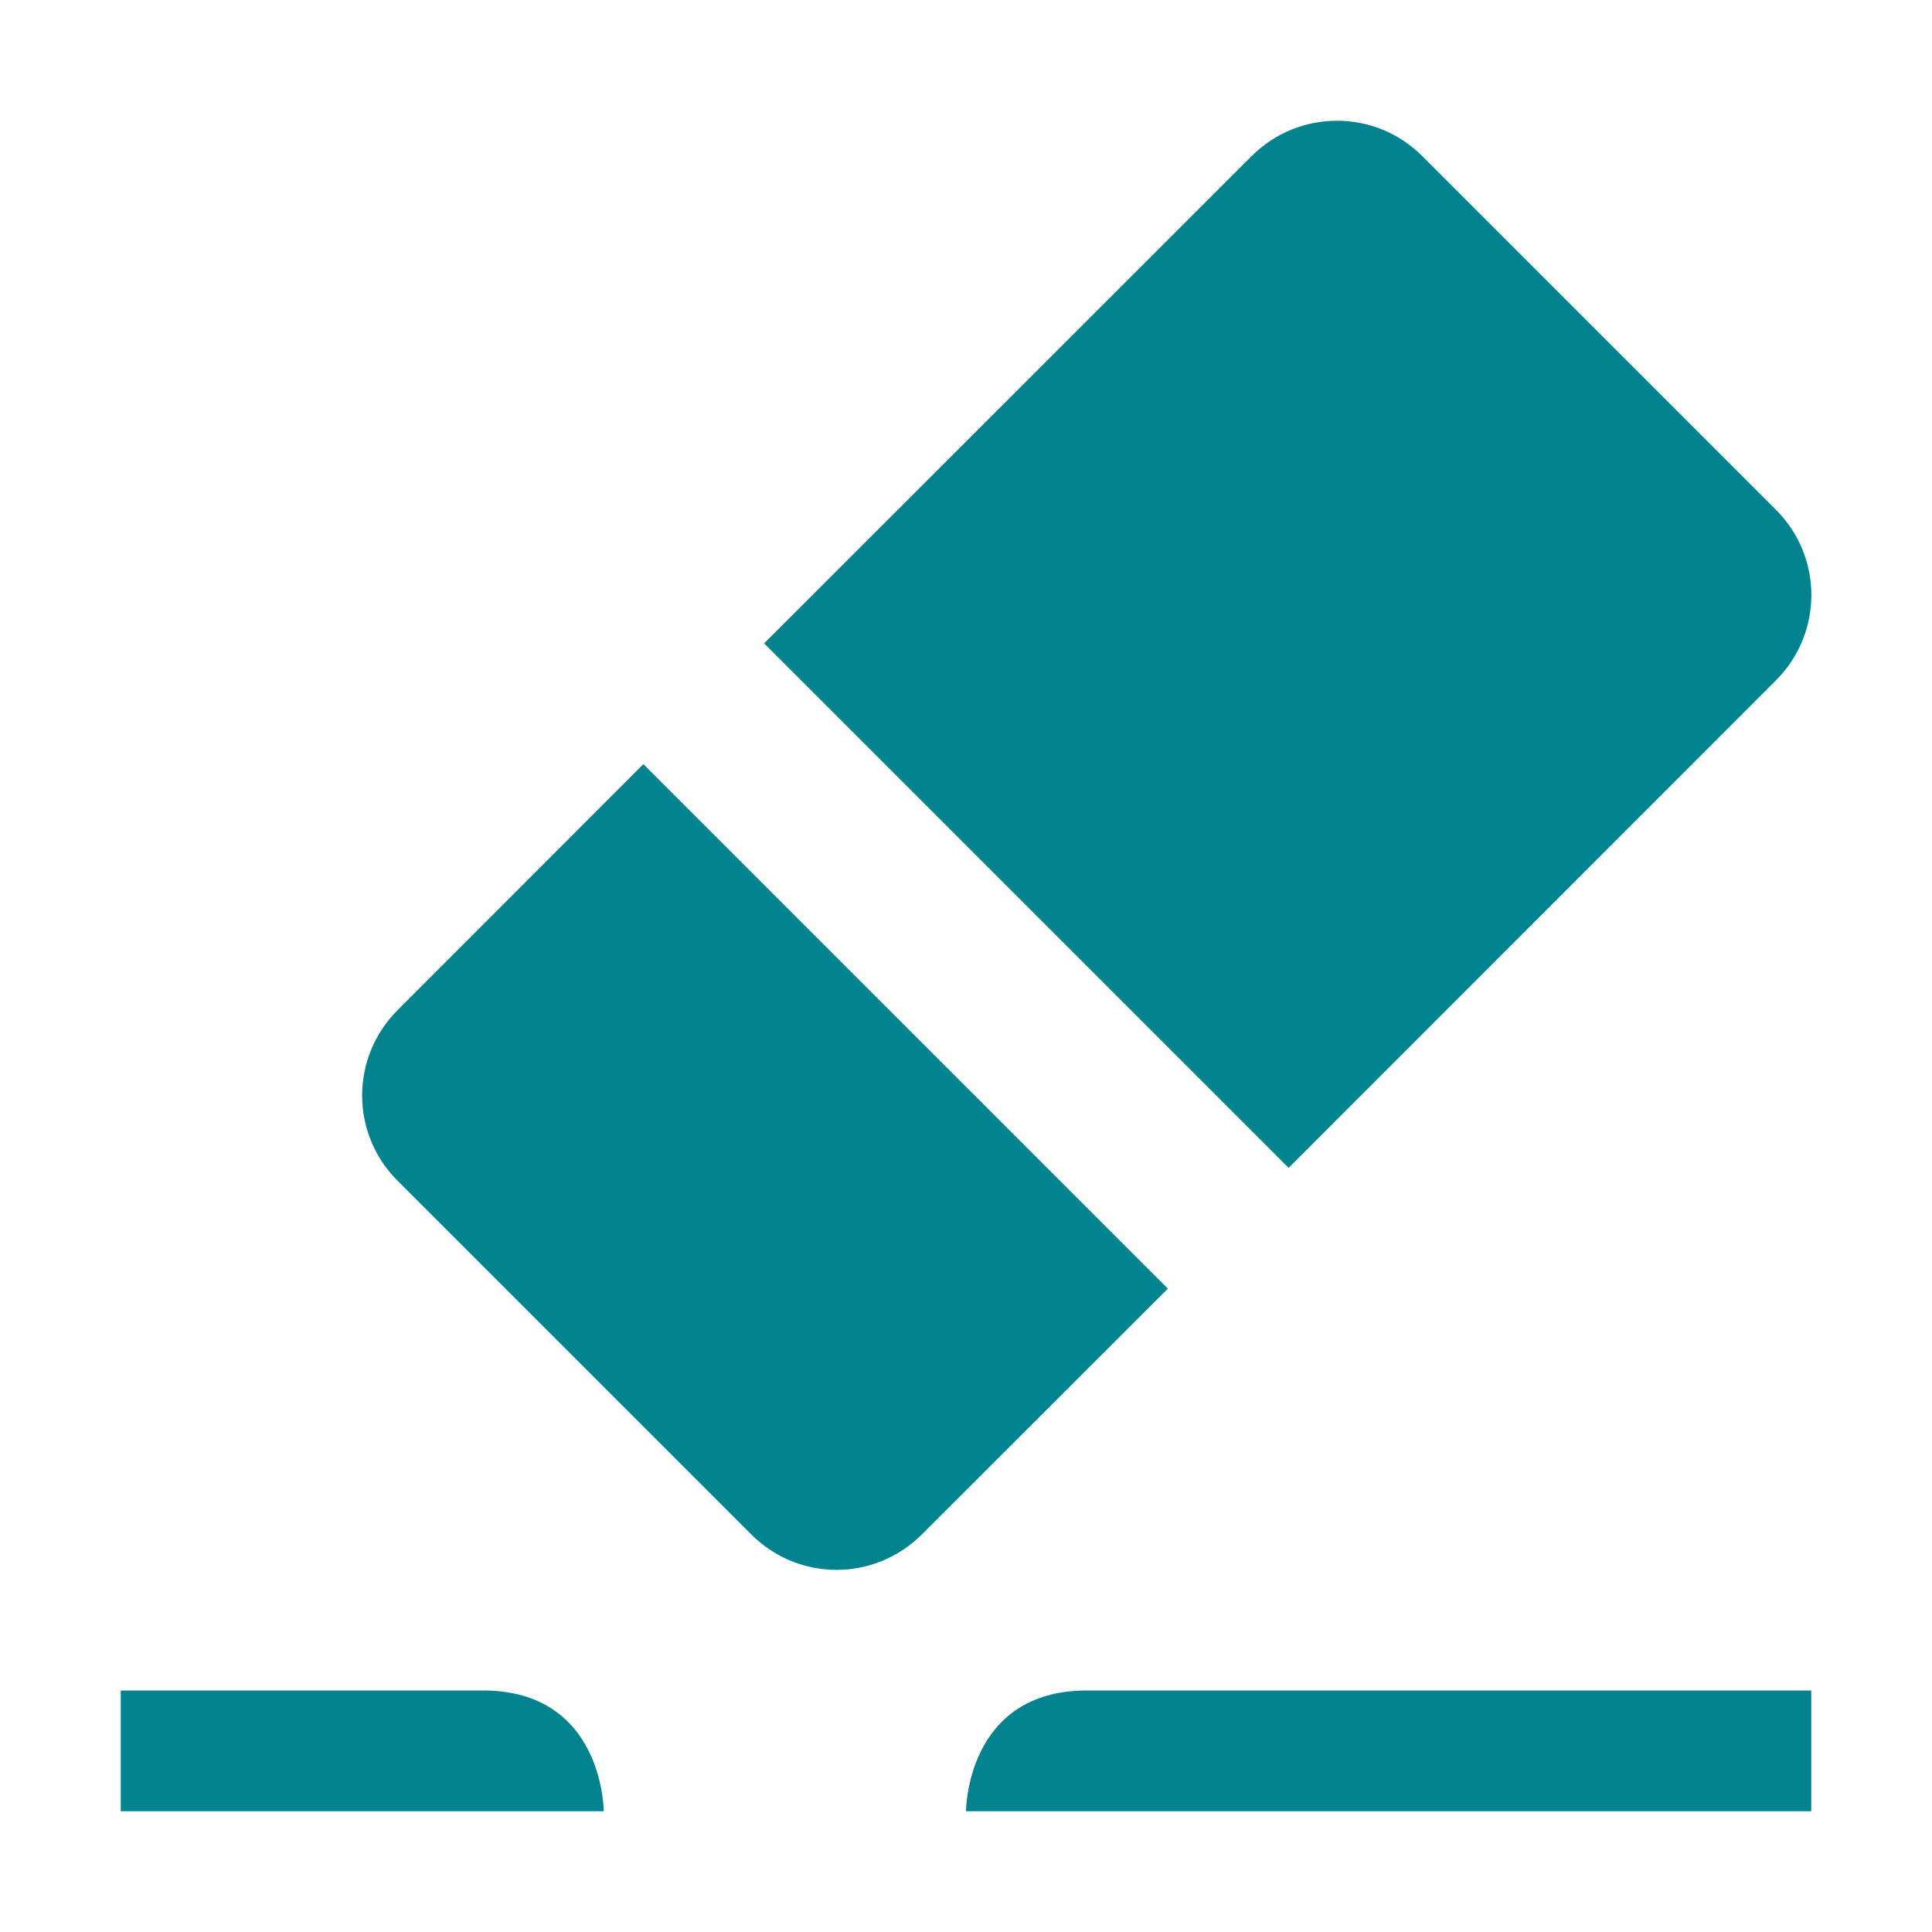 <svg xmlns="http://www.w3.org/2000/svg" width="16" height="16" version="1.1">
 <path style="fill:#00838f" d="M 11.072,1 C 10.817,1 10.561,1.097 10.365,1.293 L 6.328,5.328 10.672,9.672 14.707,5.635 C 15.099,5.243 15.099,4.612 14.707,4.221 L 11.779,1.293 C 11.583,1.097 11.328,1 11.072,1 Z M 5.328,6.328 3.293,8.365 C 2.901,8.757 2.901,9.388 3.293,9.779 L 6.221,12.707 C 6.612,13.099 7.243,13.099 7.635,12.707 L 9.672,10.672 Z M 9,14 H 15 V 15 H 8 C 8,15 8,14 9,14 Z M 1,14 H 4 C 5,14 5,15 5,15 H 1 Z"/>
</svg>

